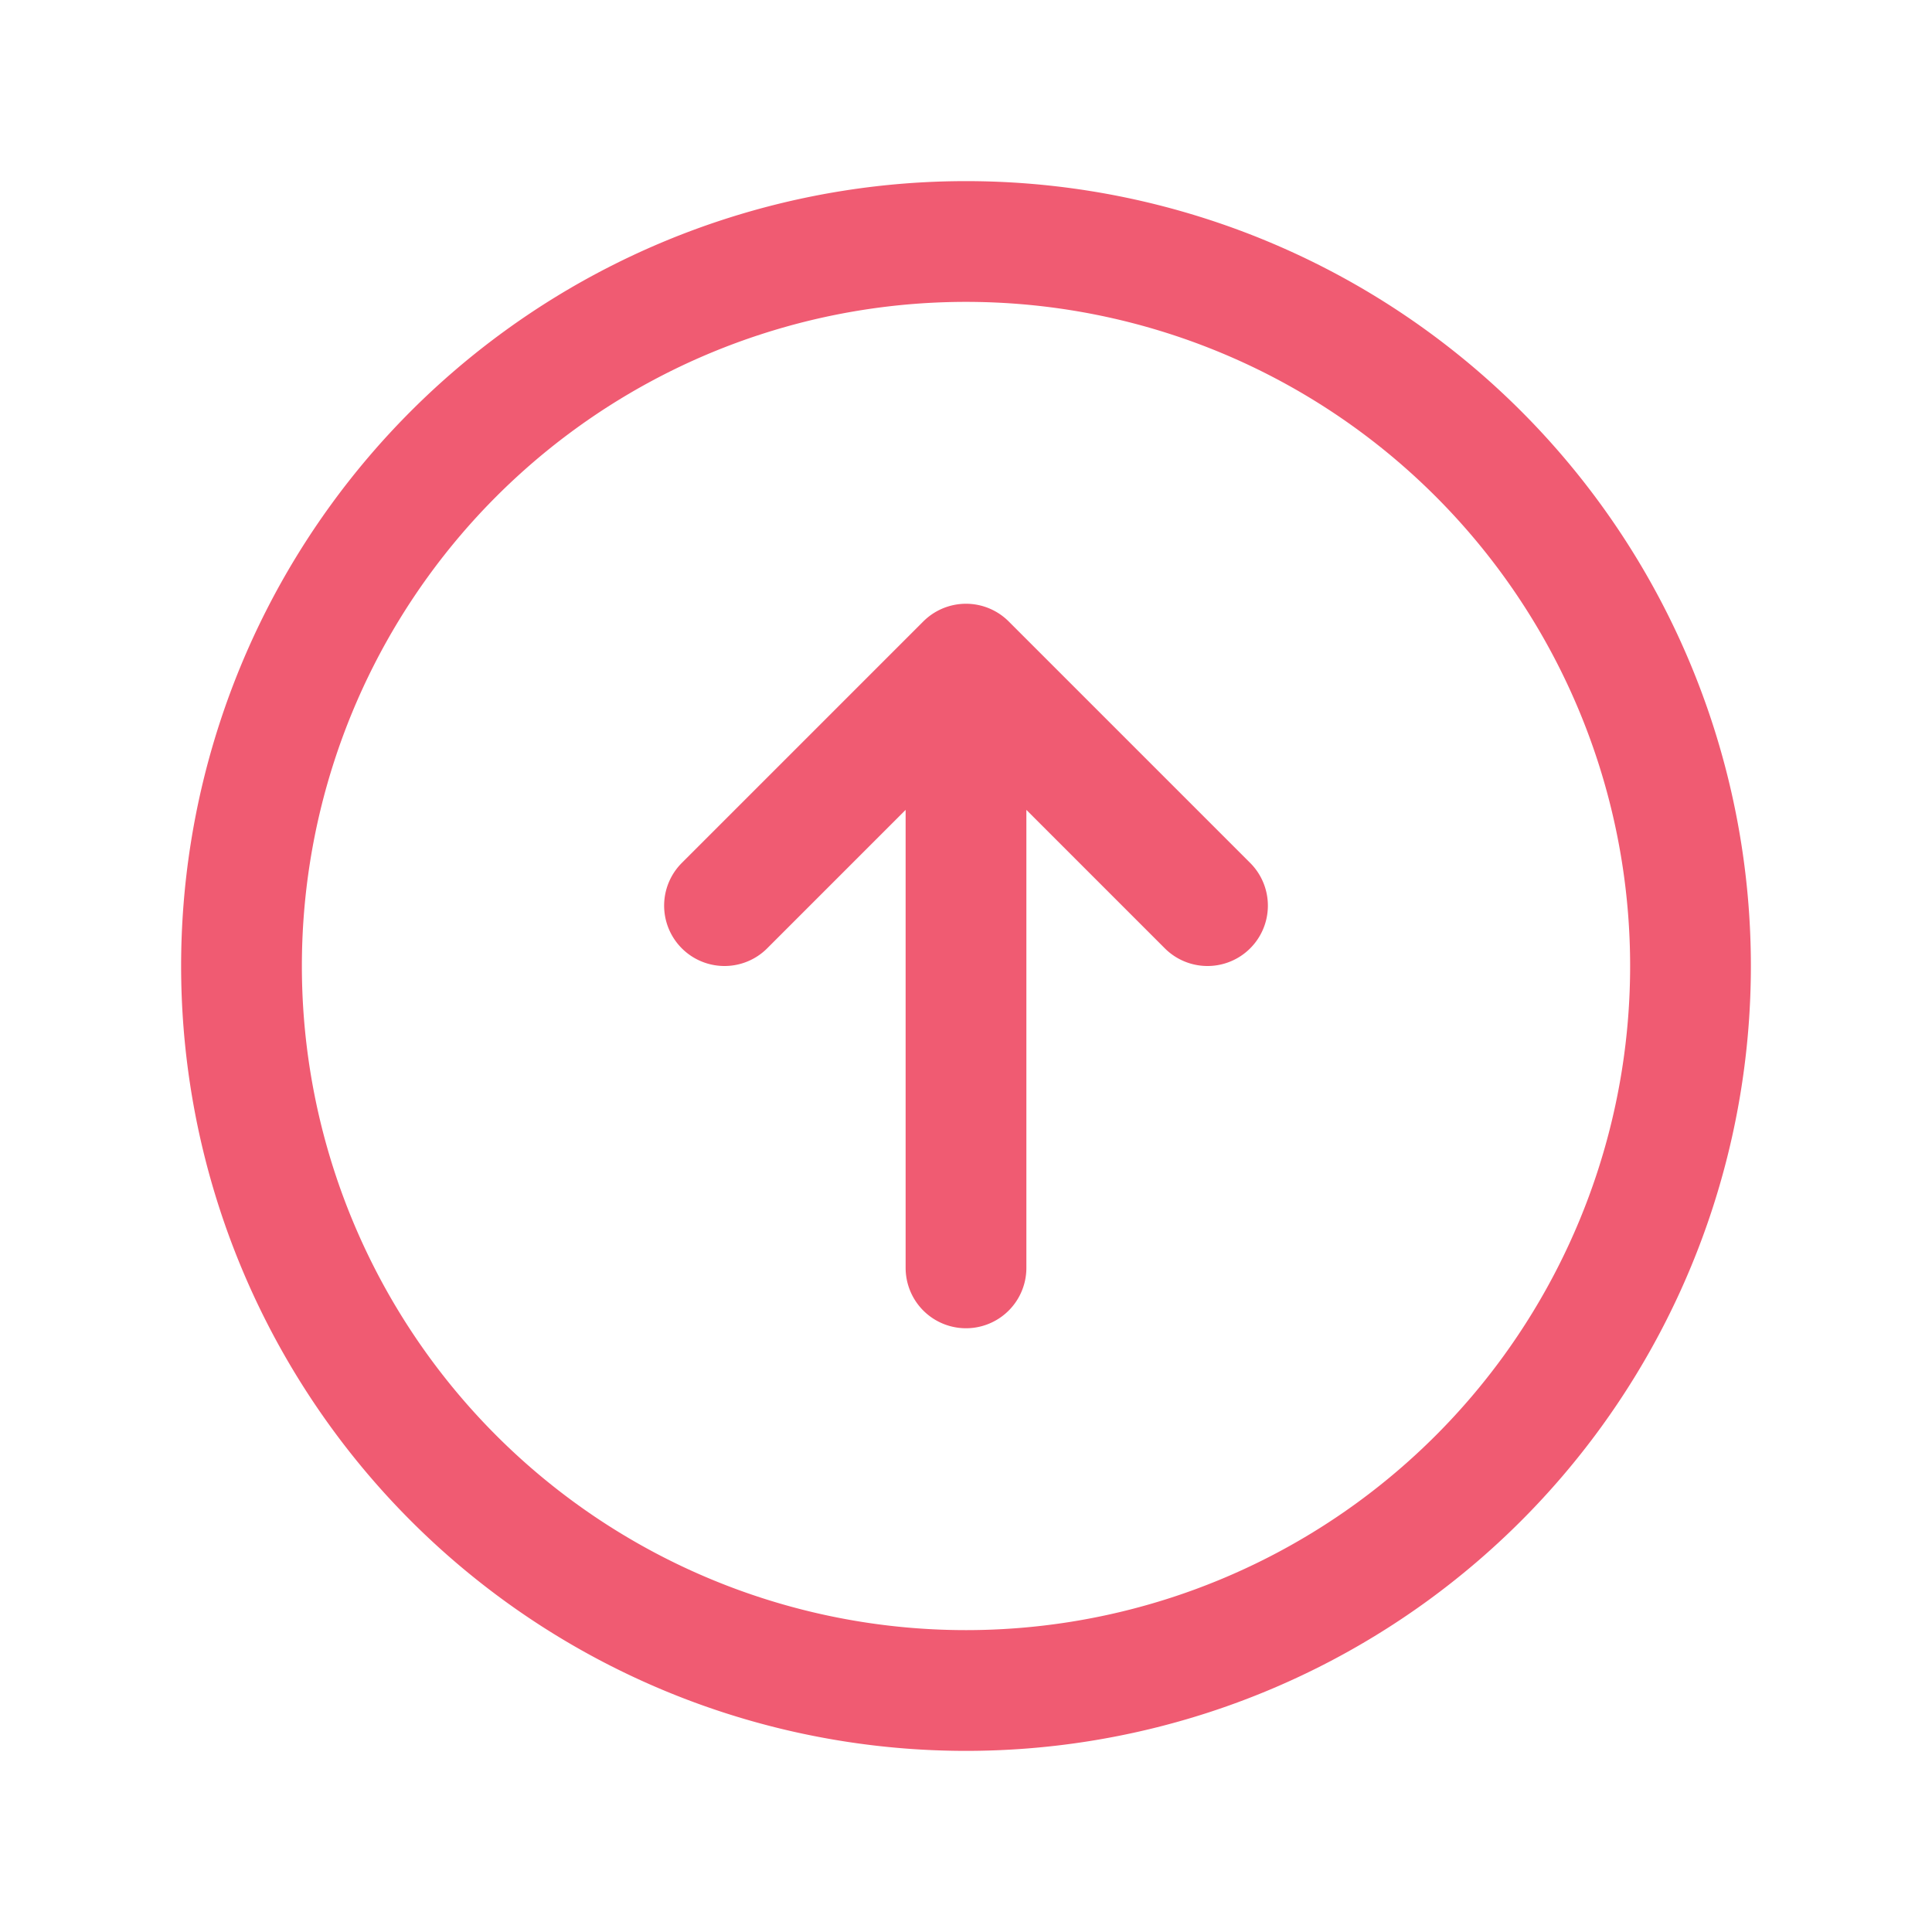 <svg xmlns="http://www.w3.org/2000/svg" fill="none" viewBox="0 0 24 24" stroke-width="1.5" stroke="#f05b72" class="size-6">
  <path stroke-linecap="round" stroke-linejoin="round" d="m15 11.25-3-3m0 0-3 3m3-3v7.5M21 12a9 9 0 1 1-18 0 9 9 0 0 1 18 0Z" />
</svg>
